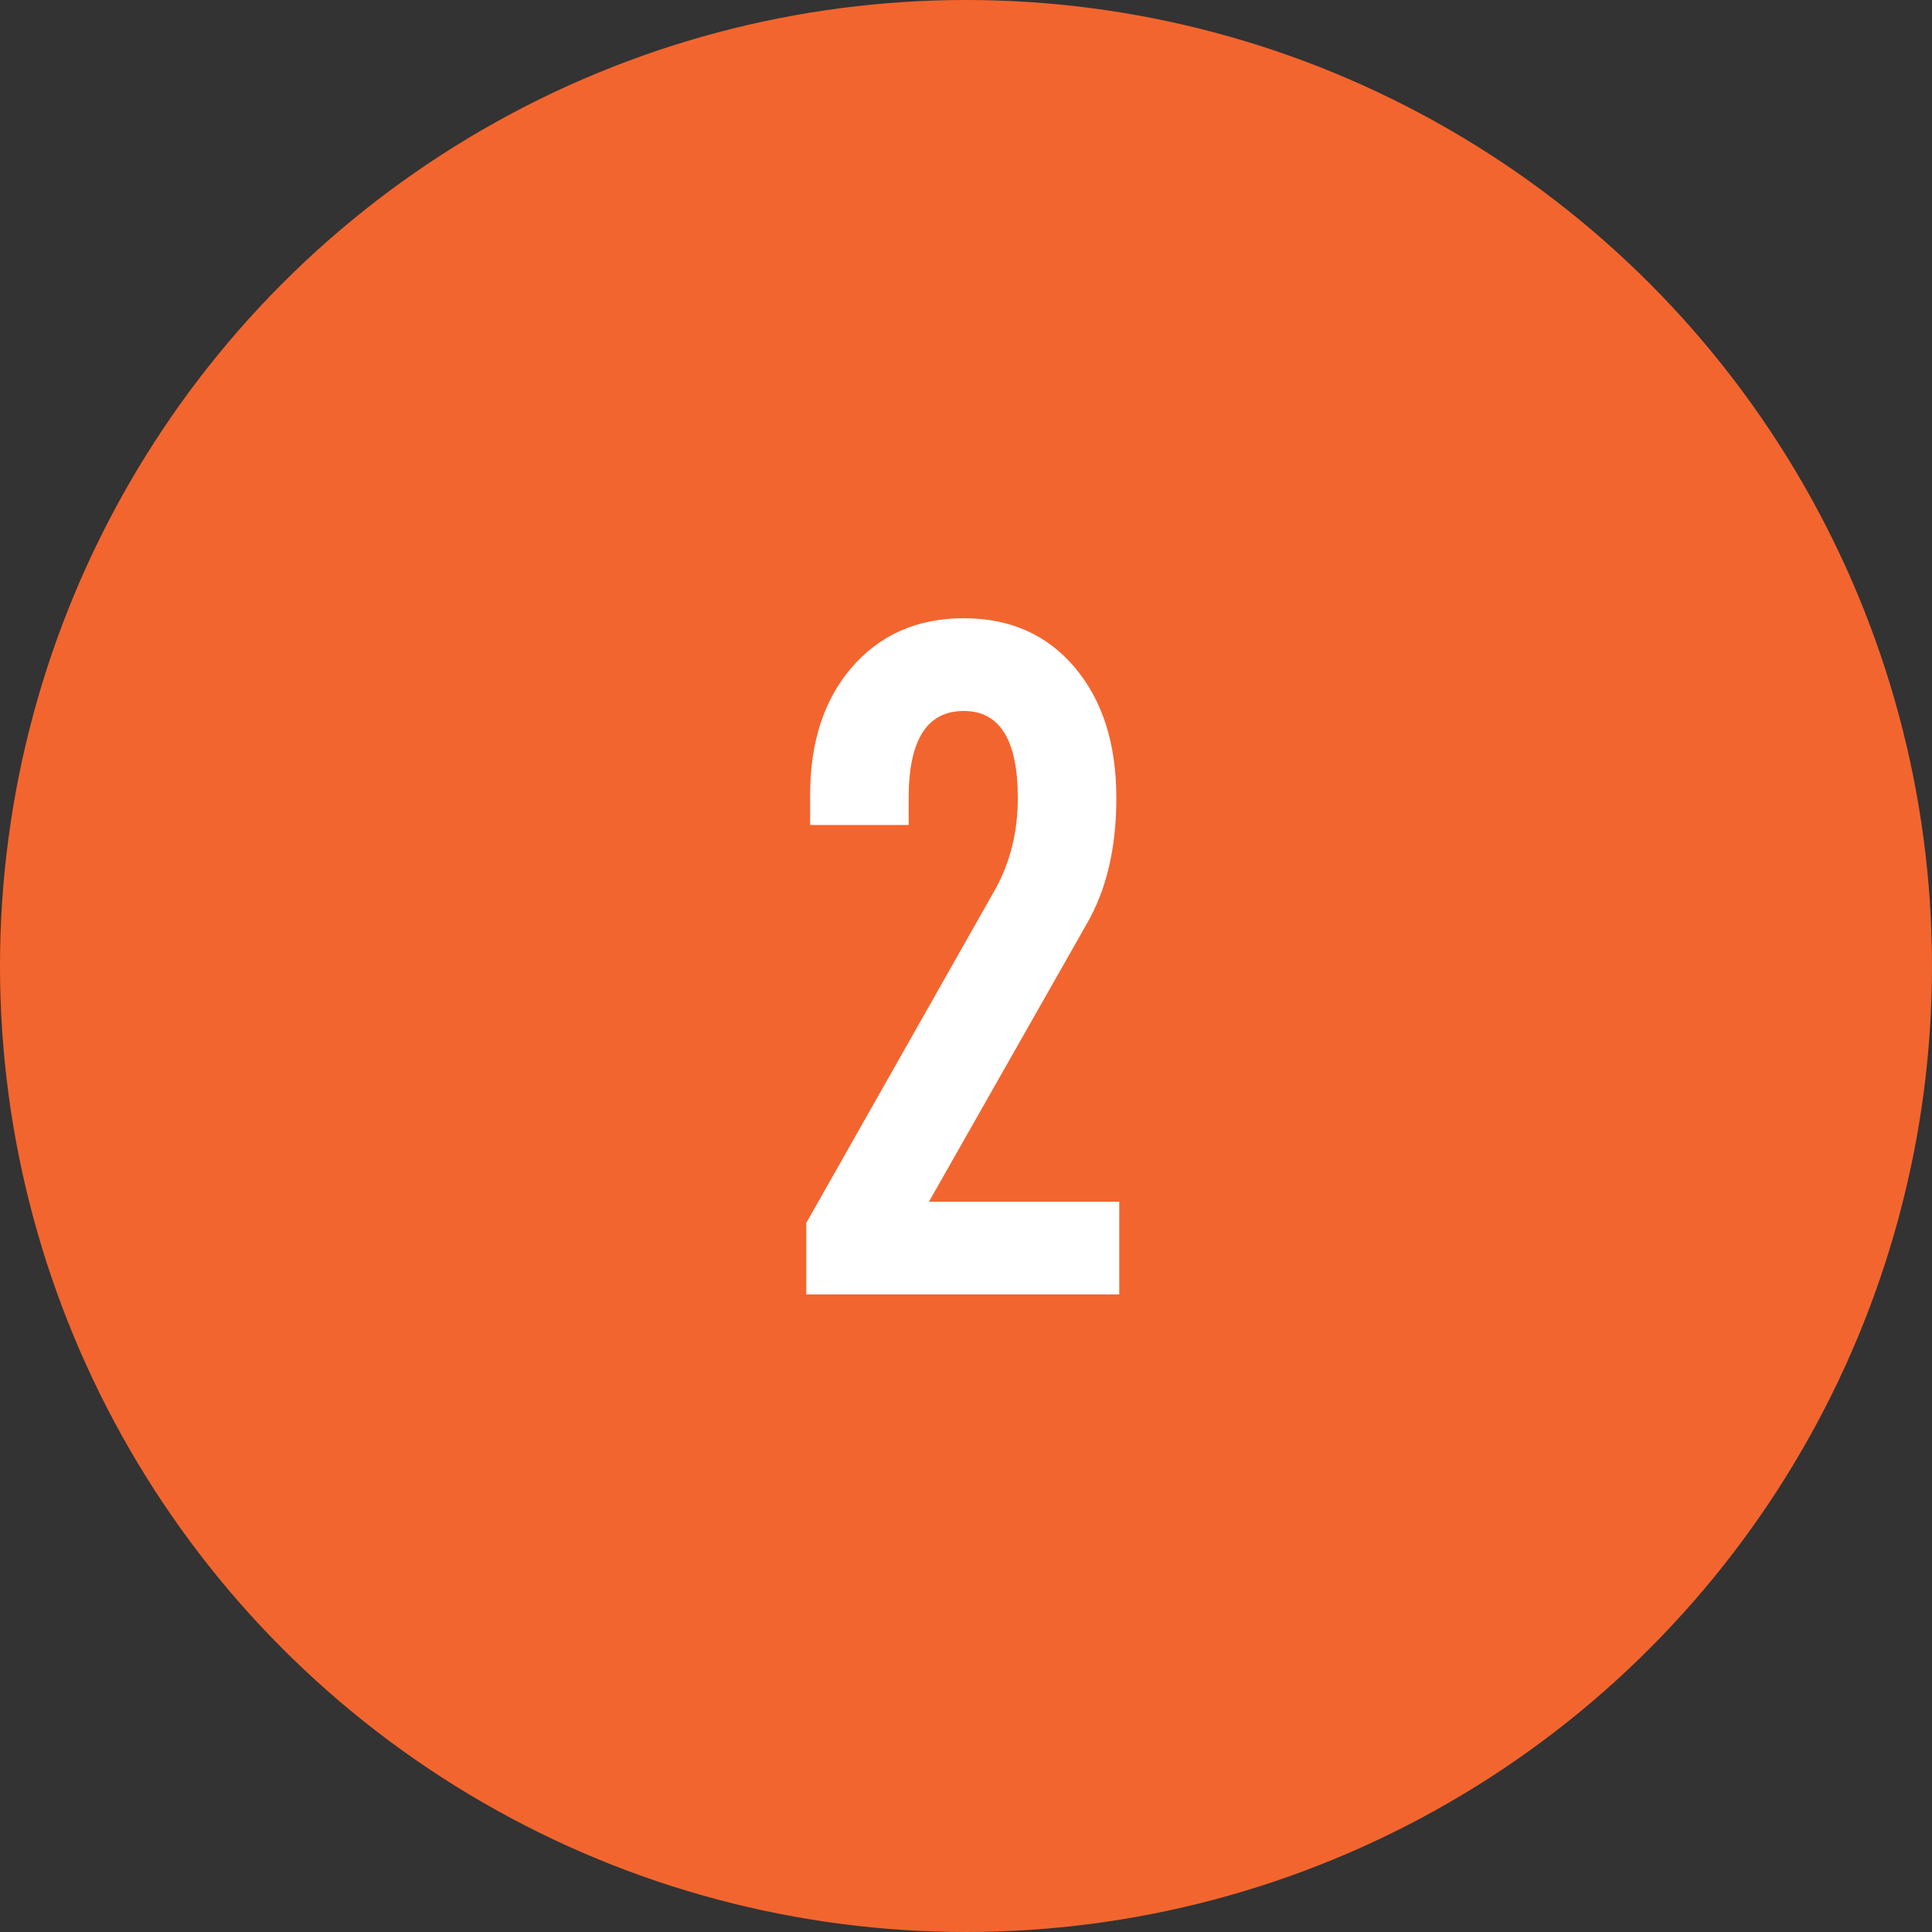 <svg width="100" height="100" viewBox="0 0 100 100" fill="none" xmlns="http://www.w3.org/2000/svg">
<rect x="0" y="0" width="100" height="100" fill="#333333" stroke="none"/>
<circle cx="50" cy="50" r="50" fill="#F3652E"/>
<path d="M57.932 62.2V67H41.732V63.3L51.532 46C52.299 44.6 52.682 43.033 52.682 41.3C52.682 38.3 51.749 36.8 49.882 36.8C47.982 36.8 47.032 38.3 47.032 41.3V42.7H41.932V41.15C41.932 38.417 42.649 36.217 44.082 34.55C45.549 32.85 47.482 32 49.882 32C52.282 32 54.199 32.85 55.632 34.55C57.065 36.25 57.782 38.5 57.782 41.3C57.782 43.9 57.265 46.083 56.232 47.85L48.082 62.2H57.932Z" fill="white"/>
</svg>
